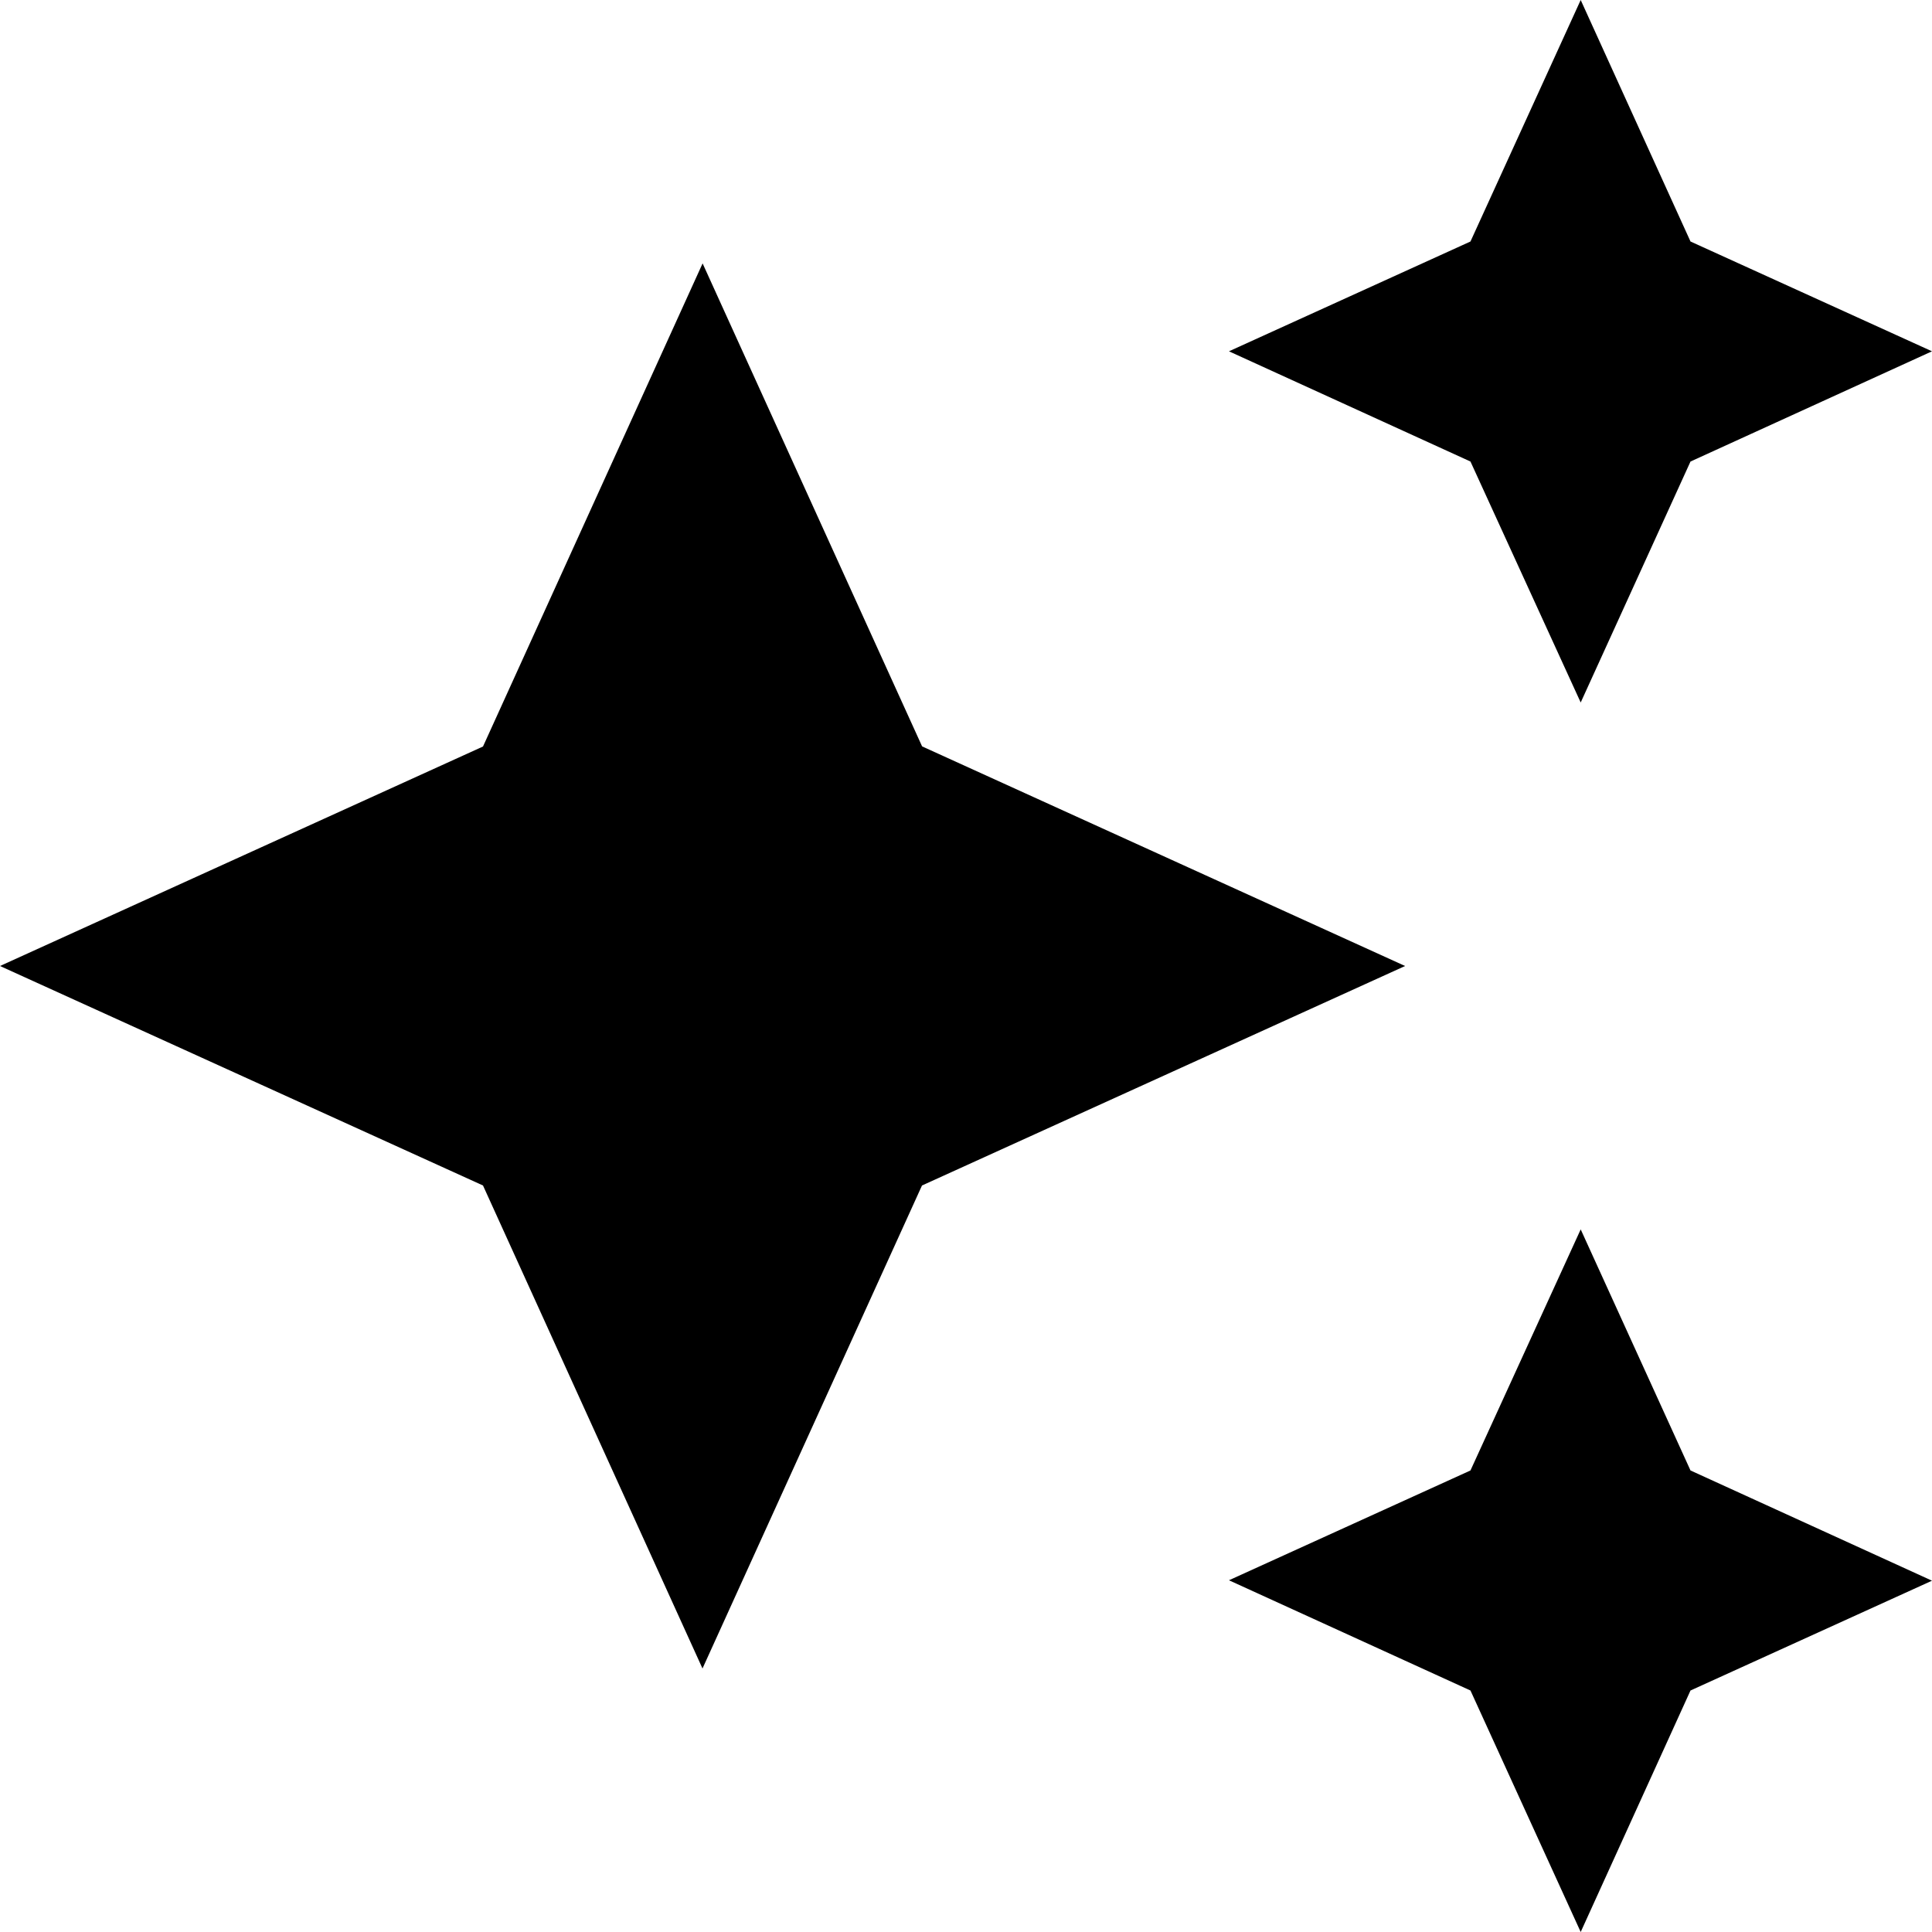 <svg xmlns="http://www.w3.org/2000/svg" width="18" height="18" viewBox="0 0 18 18">
  <path id="Path_186" data-name="Path 186" d="M16.727,10.545,17.75,8.3,20,7.273,17.75,6.25,16.727,4,15.7,6.25l-2.25,1.023L15.7,8.3Zm-6.136.409-2.045-4.5L6.5,10.955,2,13l4.5,2.045,2.045,4.5,2.045-4.5L15.091,13Zm6.136,4.5L15.7,17.7l-2.25,1.023L15.7,19.75,16.727,22l1.023-2.25L20,18.727,17.75,17.7Z" transform="translate(-2 -4)"/>
</svg>
